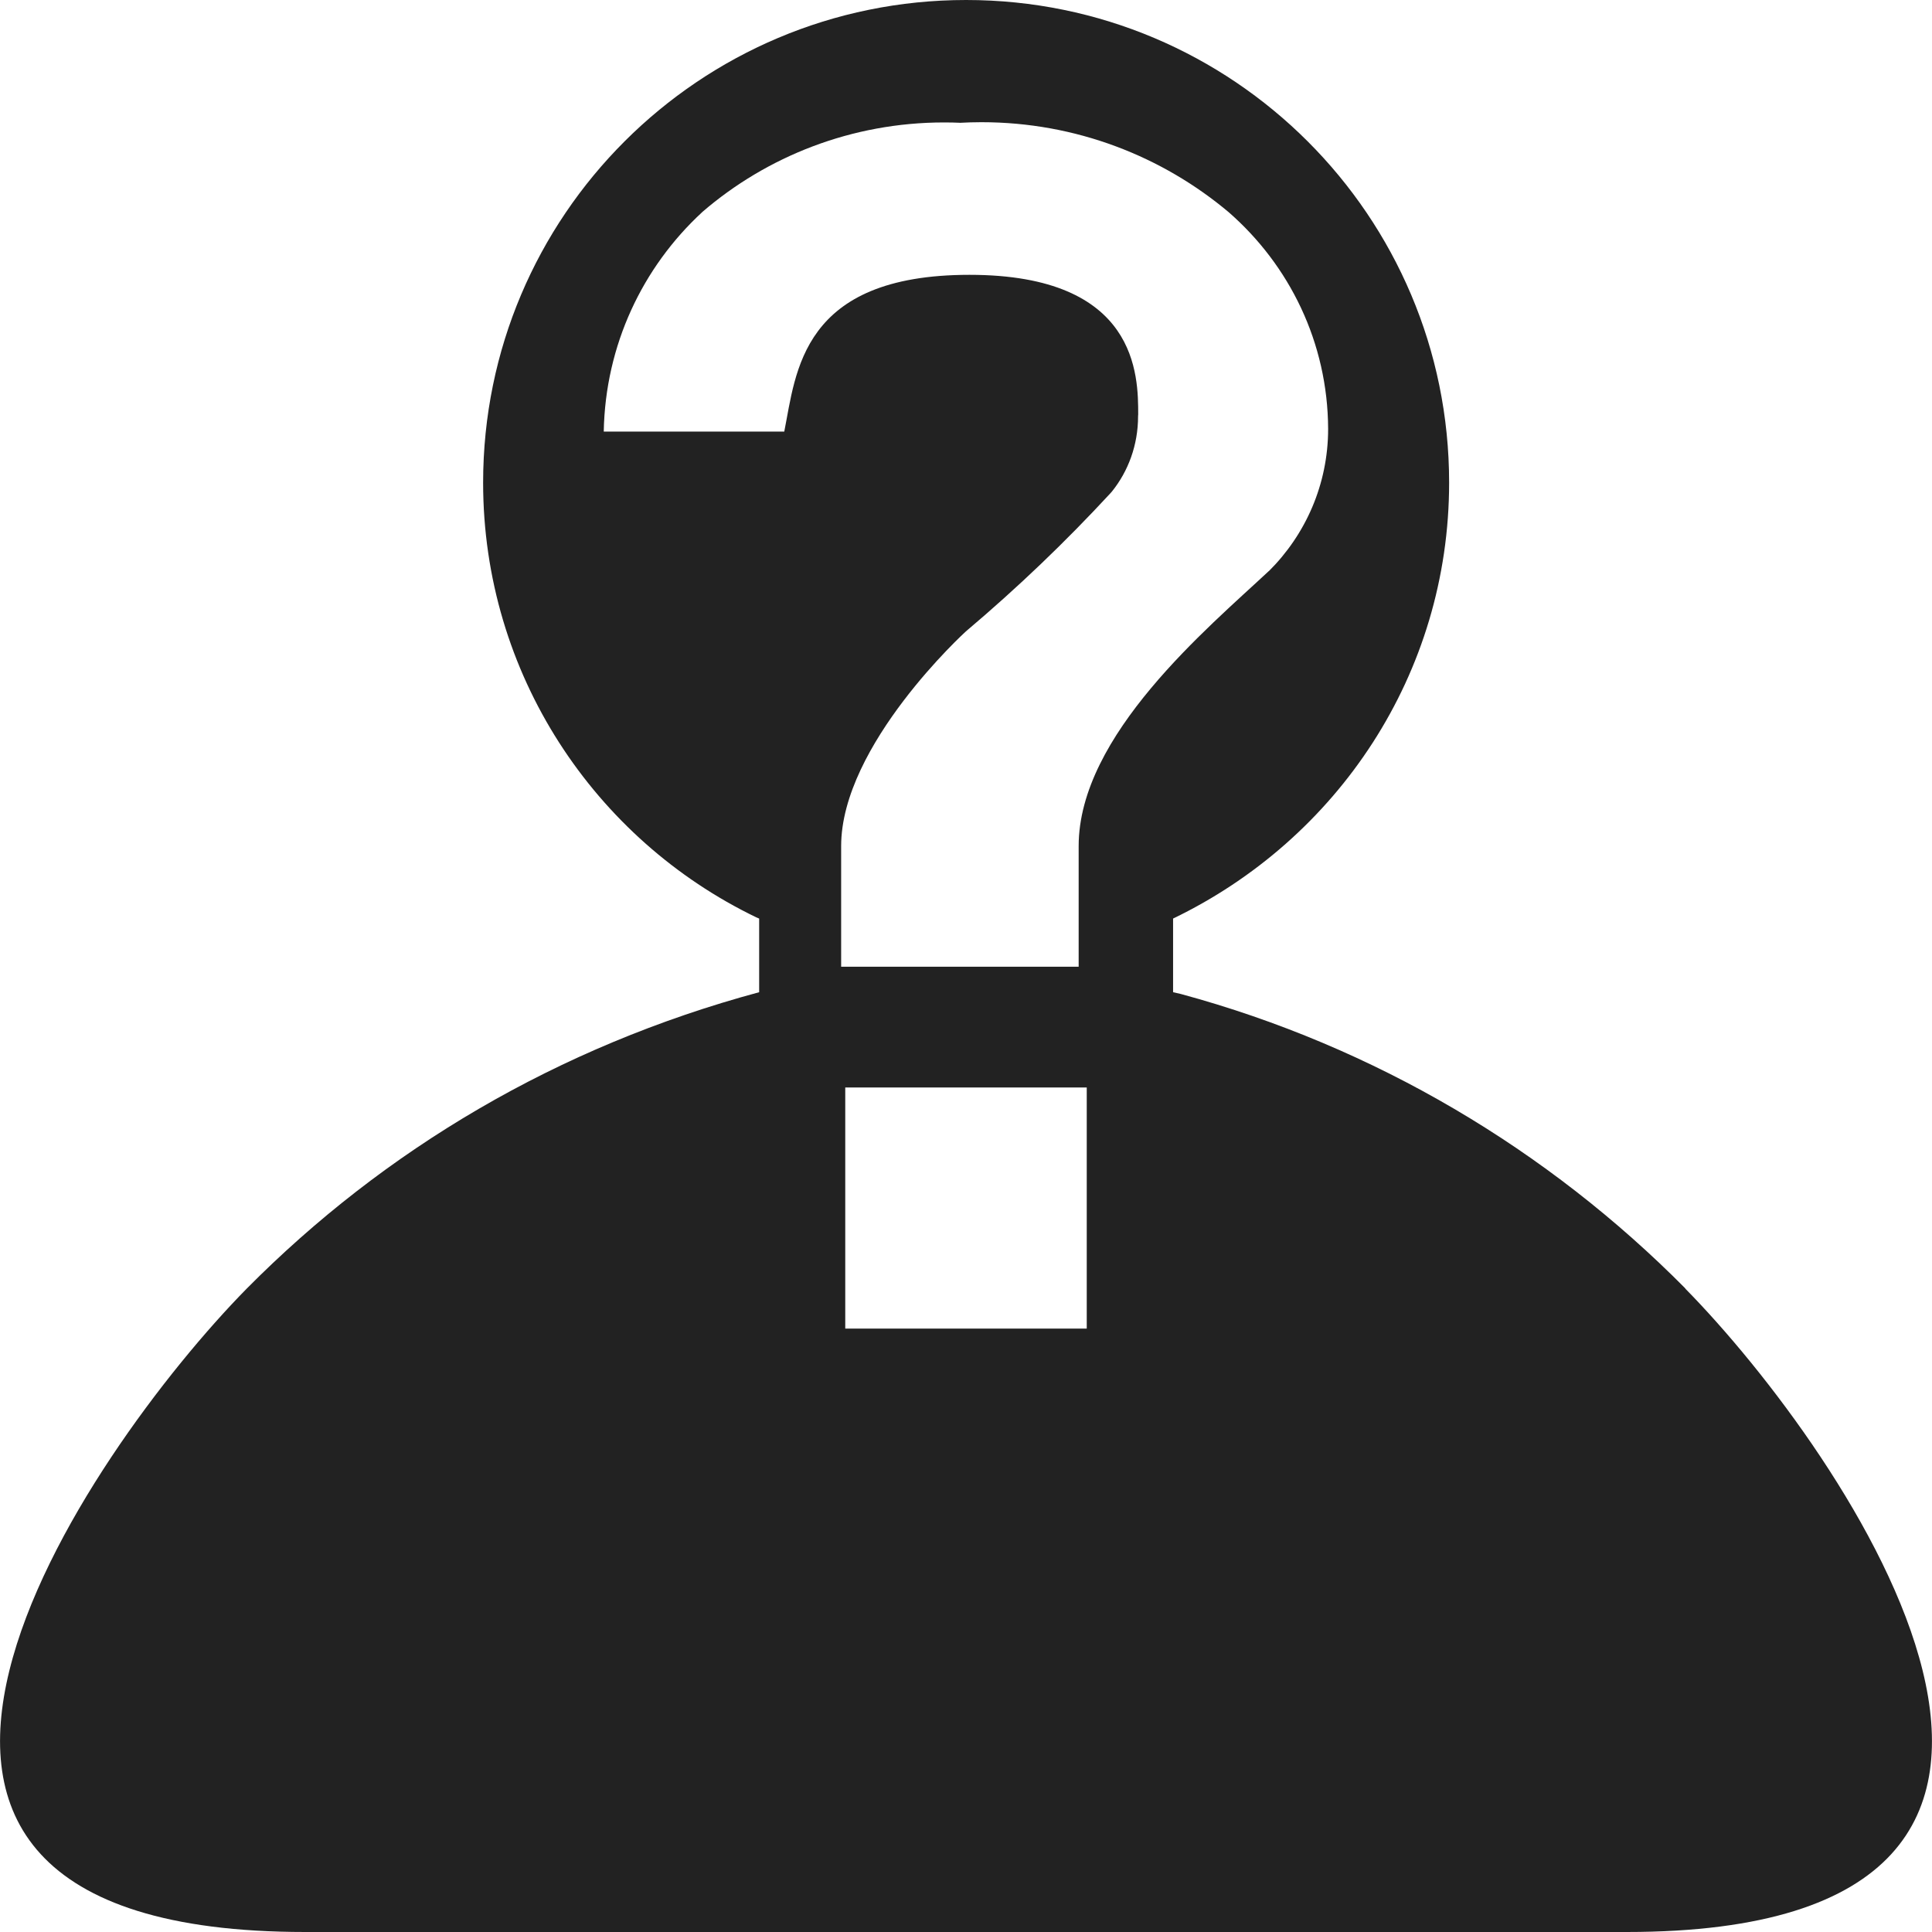 <svg width="16" height="16" viewBox="0 0 16 16" fill="rgb(34, 34, 34)" xmlns="http://www.w3.org/2000/svg"><title>user-unknown</title><g clip-path="url(#clip0_3_1469)"><path d="M9.426 3.433C9.426 3.113 9.426 2.276 8.029 2.276C6.632 2.276 6.593 3.085 6.495 3.574H5C5.013 2.856 5.323 2.212 5.813 1.759L5.815 1.757L5.817 1.755C6.351 1.295 7.053 1.014 7.819 1.014C7.82 1.014 7.821 1.014 7.822 1.014C7.867 1.014 7.912 1.015 7.957 1.017H7.951C8.004 1.014 8.065 1.012 8.127 1.012H8.128C8.91 1.012 9.626 1.294 10.18 1.761L10.175 1.757L10.173 1.755L10.178 1.759L10.174 1.756C10.678 2.195 10.996 2.836 10.999 3.551V3.552C10.999 4.012 10.811 4.429 10.508 4.73H10.507C10.005 5.199 8.933 6.088 8.933 7.007V8.006H6.966V7.007C6.966 6.168 7.999 5.229 7.999 5.229C8.433 4.862 8.825 4.486 9.194 4.087L9.202 4.078L9.209 4.07C9.344 3.902 9.425 3.685 9.425 3.448C9.425 3.447 9.425 3.446 9.425 3.445L9.426 3.433ZM9 11.003H7V9.006H9V11.003ZM13.958 10.671C12.82 9.522 11.386 8.667 9.78 8.232L9.715 8.217V7.607C11.077 6.951 12.001 5.581 12.001 3.997C12.001 1.789 10.21 0 8.001 0C5.792 0 4.001 1.789 4.001 3.997C4.001 5.581 4.924 6.951 6.263 7.597L6.287 7.607V8.217C4.616 8.668 3.182 9.523 2.044 10.671L2.043 10.672C0.732 12.004 -2.049 16 2.528 16H13.472C18.049 16 15.268 12.004 13.957 10.672L13.958 10.671Z" fill="rgb(34, 34, 34)" fill-opacity="1.00"/></g><defs><clipPath id="clip0_3_1469"><rect width="16" height="16" fill="rgb(34, 34, 34)"/></clipPath></defs></svg>